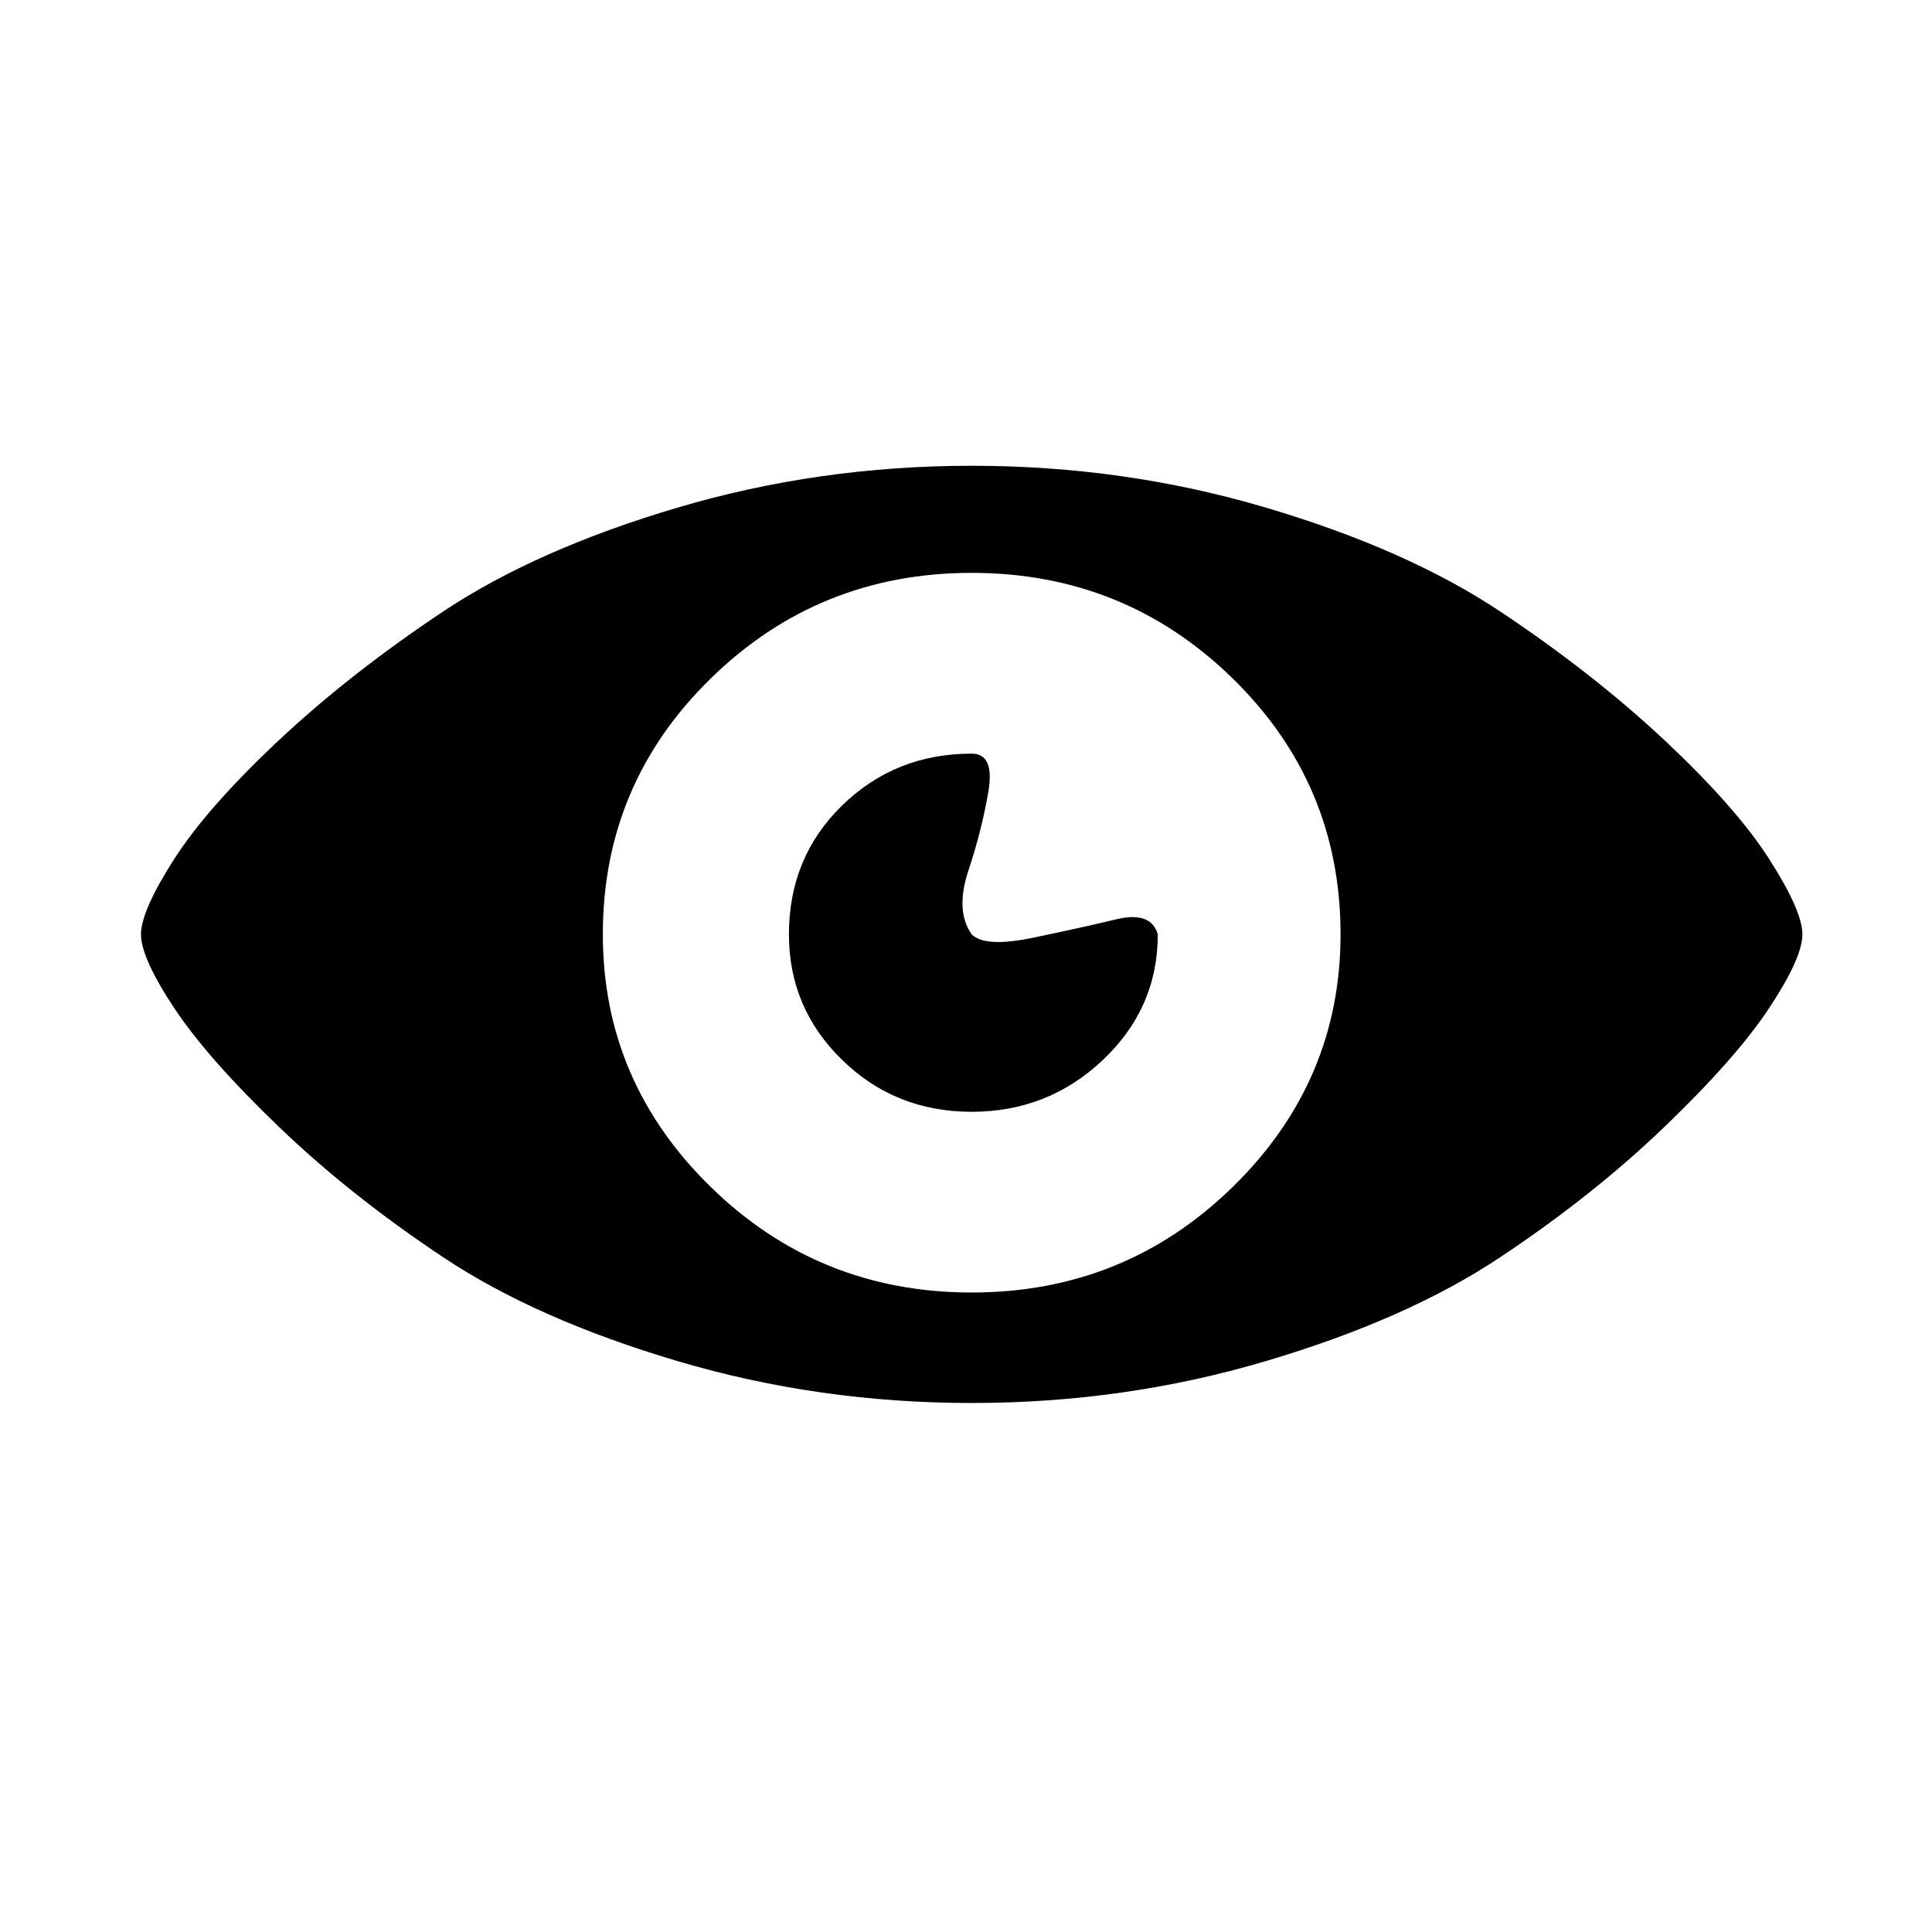 <?xml version="1.0" encoding="UTF-8" standalone="no"?>
<svg width="37px" height="37px" viewBox="0 0 37 37" version="1.1" xmlns="http://www.w3.org/2000/svg" xmlns:xlink="http://www.w3.org/1999/xlink" xmlns:sketch="http://www.bohemiancoding.com/sketch/ns">
    <!-- Generator: Sketch 3.0.1 (7597) - http://www.bohemiancoding.com/sketch -->
    <title>Eye</title>
    <description>Created with Sketch.</description>
    <defs></defs>
    <g id="Page-1" stroke="none" stroke-width="1" fill="none" fill-rule="evenodd" sketch:type="MSPage">
        <g id="Exports" sketch:type="MSArtboardGroup" transform="translate(-14, -151)" fill="#000000">
            <g id="Eye" sketch:type="MSLayerGroup" transform="translate(14, 151)">
                <path d="M18.609,8.92 C20.561,8.92 22.438,9.187 24.241,9.721 C26.044,10.255 27.539,10.918 28.727,11.708 C29.915,12.499 30.965,13.322 31.877,14.176 C32.789,15.031 33.458,15.79 33.882,16.452 C34.306,17.114 34.518,17.595 34.518,17.894 C34.518,18.194 34.306,18.664 33.882,19.305 C33.458,19.946 32.789,20.704 31.877,21.58 C30.965,22.456 29.915,23.29 28.727,24.08 C27.539,24.871 26.044,25.533 24.241,26.067 C22.438,26.602 20.561,26.869 18.609,26.869 C16.658,26.869 14.78,26.602 12.977,26.067 C11.174,25.533 9.679,24.871 8.491,24.08 C7.303,23.29 6.253,22.456 5.341,21.58 C4.429,20.704 3.761,19.946 3.336,19.305 C2.912,18.664 2.7,18.194 2.7,17.894 C2.7,17.595 2.912,17.114 3.336,16.452 C3.761,15.79 4.429,15.031 5.341,14.176 C6.253,13.322 7.303,12.499 8.491,11.708 C9.679,10.918 11.174,10.255 12.977,9.721 C14.78,9.187 16.658,8.92 18.609,8.92 Z M18.609,24.753 C20.561,24.753 22.226,24.08 23.605,22.734 C24.983,21.388 25.673,19.775 25.673,17.894 C25.673,15.971 24.983,14.337 23.605,12.991 C22.226,11.644 20.561,10.971 18.609,10.971 C16.658,10.971 14.992,11.644 13.614,12.991 C12.235,14.337 11.545,15.971 11.545,17.894 C11.545,19.775 12.235,21.388 13.614,22.734 C14.992,24.08 16.658,24.753 18.609,24.753 Z M18.609,17.894 C18.779,18.065 19.171,18.087 19.786,17.958 C20.402,17.83 20.932,17.713 21.377,17.606 C21.823,17.499 22.088,17.595 22.173,17.894 C22.173,18.835 21.823,19.636 21.123,20.298 C20.423,20.961 19.585,21.292 18.609,21.292 C17.633,21.292 16.806,20.961 16.127,20.298 C15.448,19.636 15.109,18.835 15.109,17.894 C15.109,16.911 15.448,16.089 16.127,15.426 C16.806,14.764 17.633,14.433 18.609,14.433 C18.906,14.433 19.012,14.679 18.927,15.17 C18.842,15.661 18.715,16.164 18.545,16.676 C18.376,17.189 18.397,17.595 18.609,17.894 Z" sketch:type="MSShapeGroup"></path>
            </g>
        </g>
    </g>
</svg>